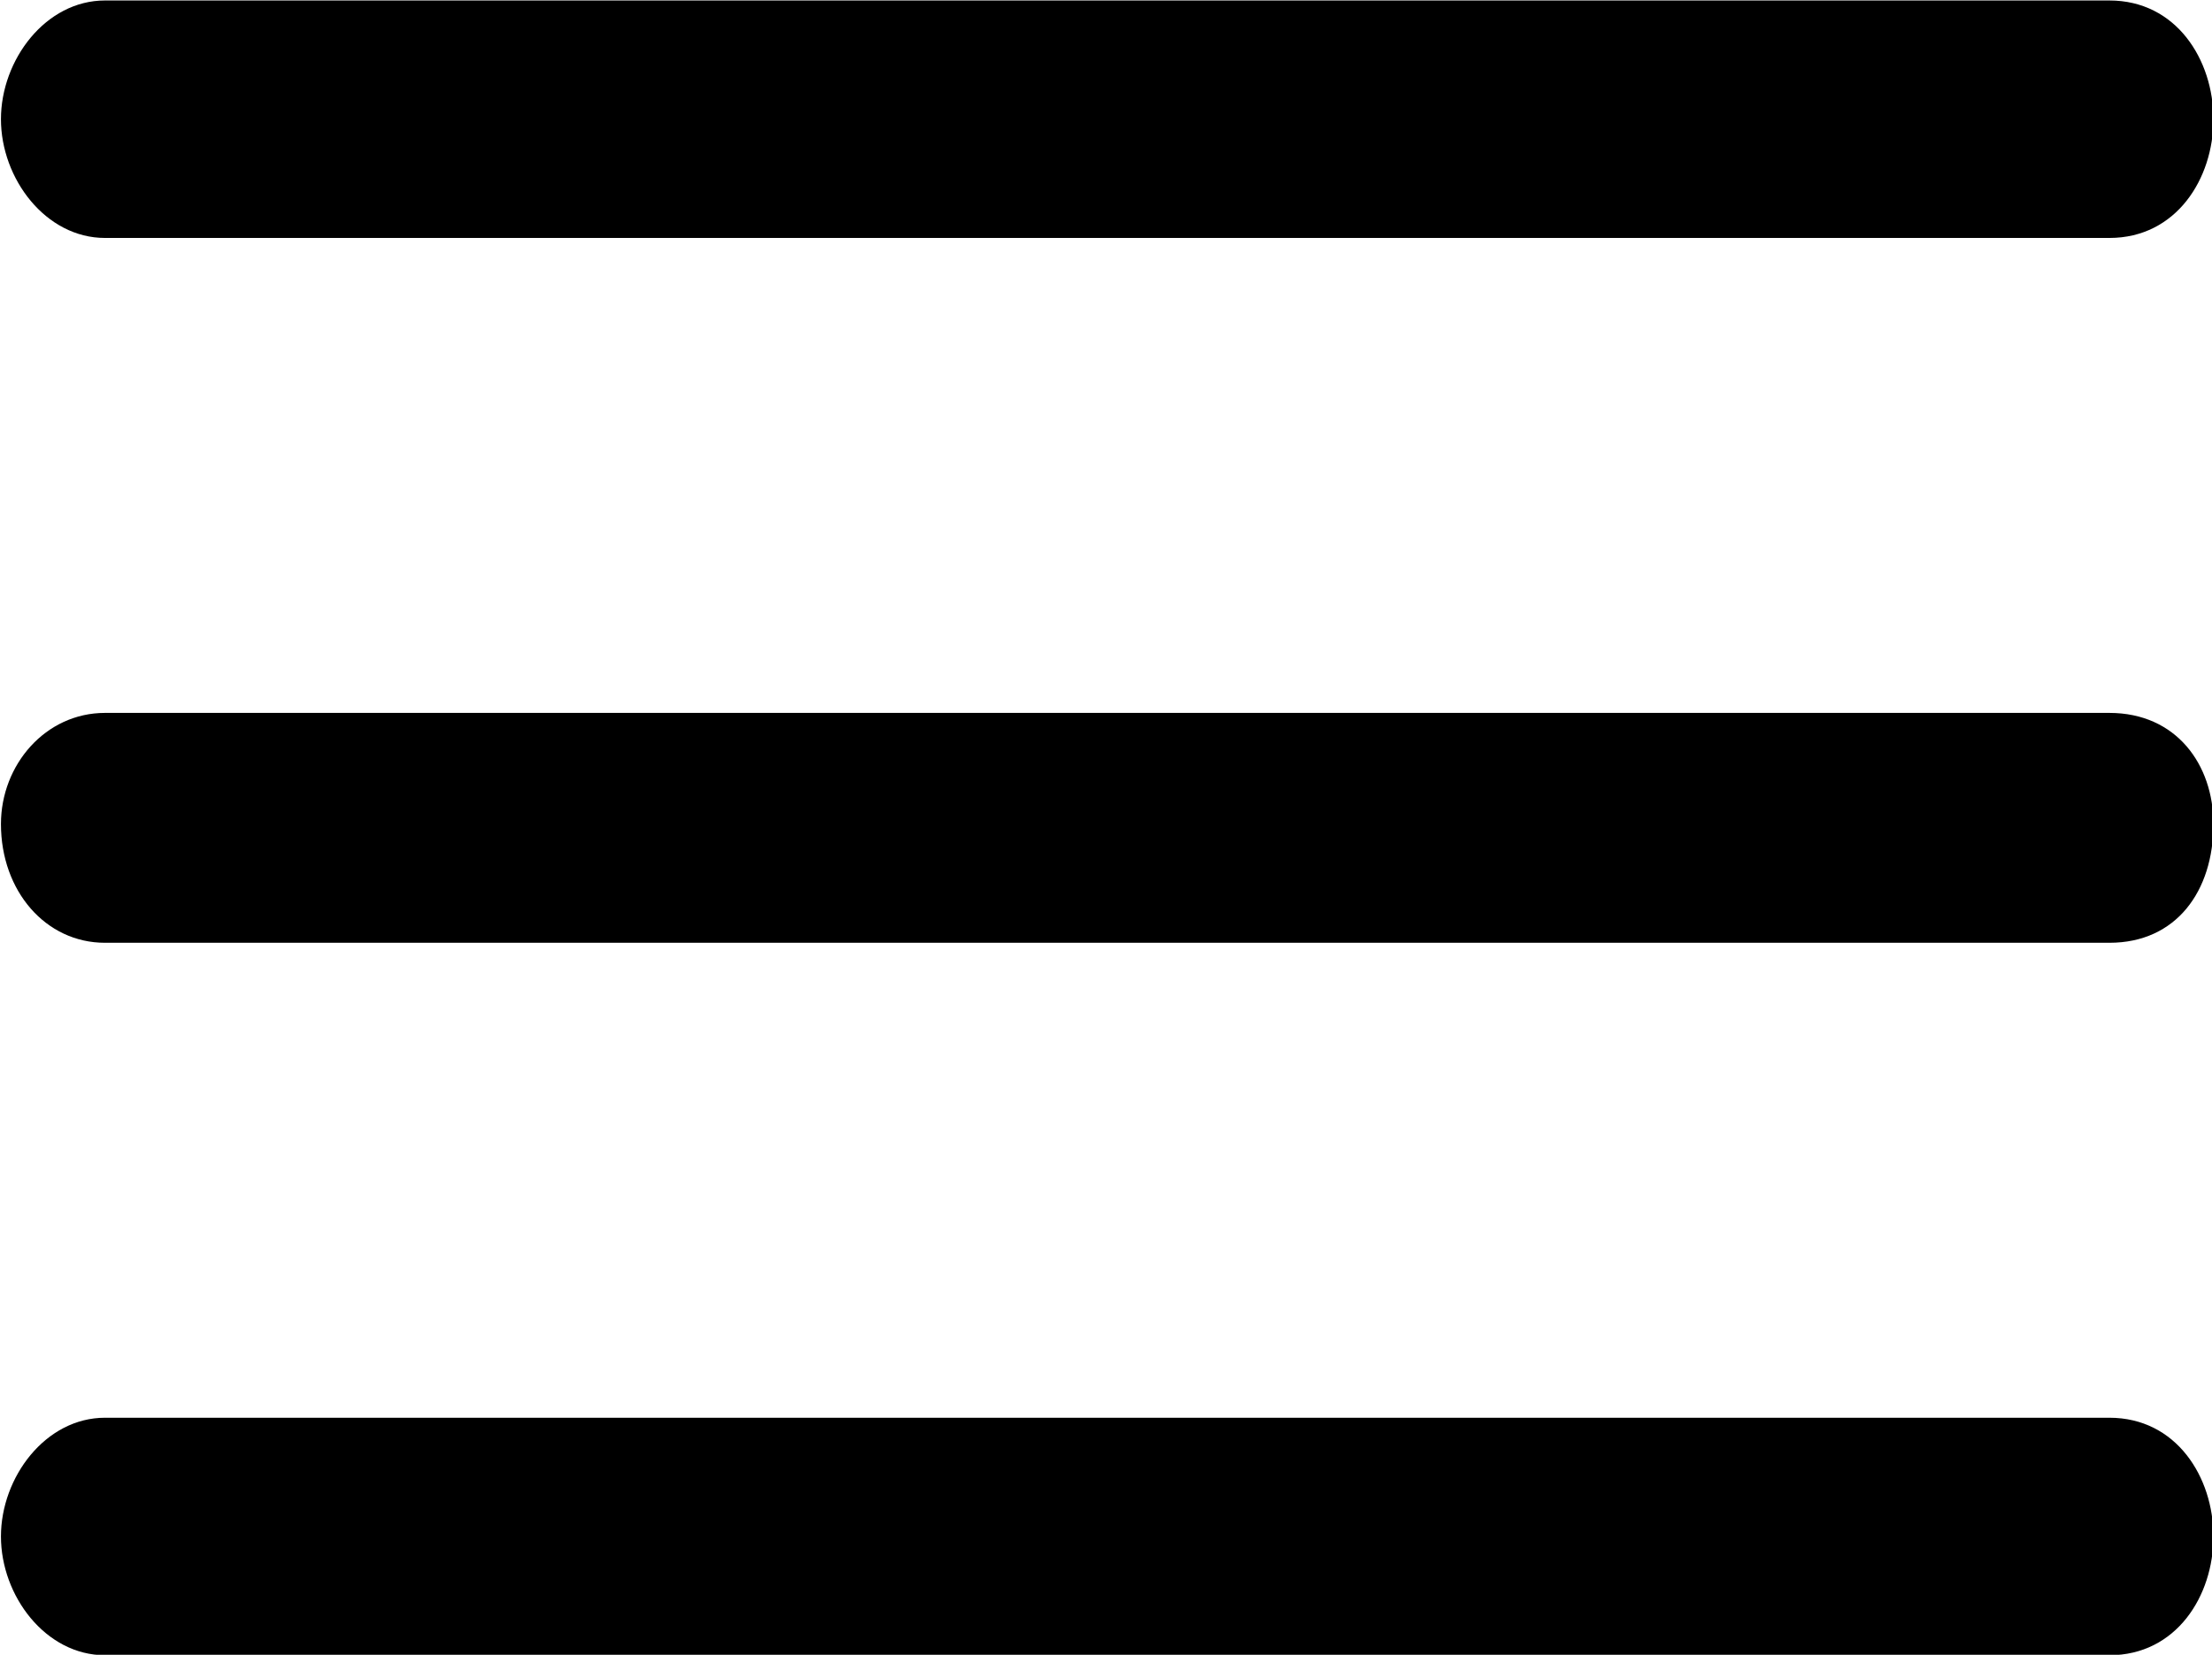 <?xml version="1.0" encoding="UTF-8"?>
<svg fill="#000000" version="1.1" viewBox="0 0 4.656 3.484" xmlns="http://www.w3.org/2000/svg" xmlns:xlink="http://www.w3.org/1999/xlink">
<defs>
<g id="a">
<path d="m5.438-3.734c0.141 0 0.219-0.125 0.219-0.25s-0.078-0.25-0.219-0.25h-4.219c-0.125 0-0.219 0.125-0.219 0.25s0.094 0.25 0.219 0.25zm0 1.484c0.141 0 0.219-0.109 0.219-0.25 0-0.125-0.078-0.234-0.219-0.234h-4.219c-0.125 0-0.219 0.109-0.219 0.234 0 0.141 0.094 0.25 0.219 0.25zm0 1.5c0.141 0 0.219-0.125 0.219-0.25s-0.078-0.25-0.219-0.25h-4.219c-0.125 0-0.219 0.125-0.219 0.25s0.094 0.25 0.219 0.25z"/>
</g>
</defs>
<g transform="translate(-149.71 -130.53)">
<use x="148.712" y="134.765" xlink:href="#a"/>
</g>
</svg>
